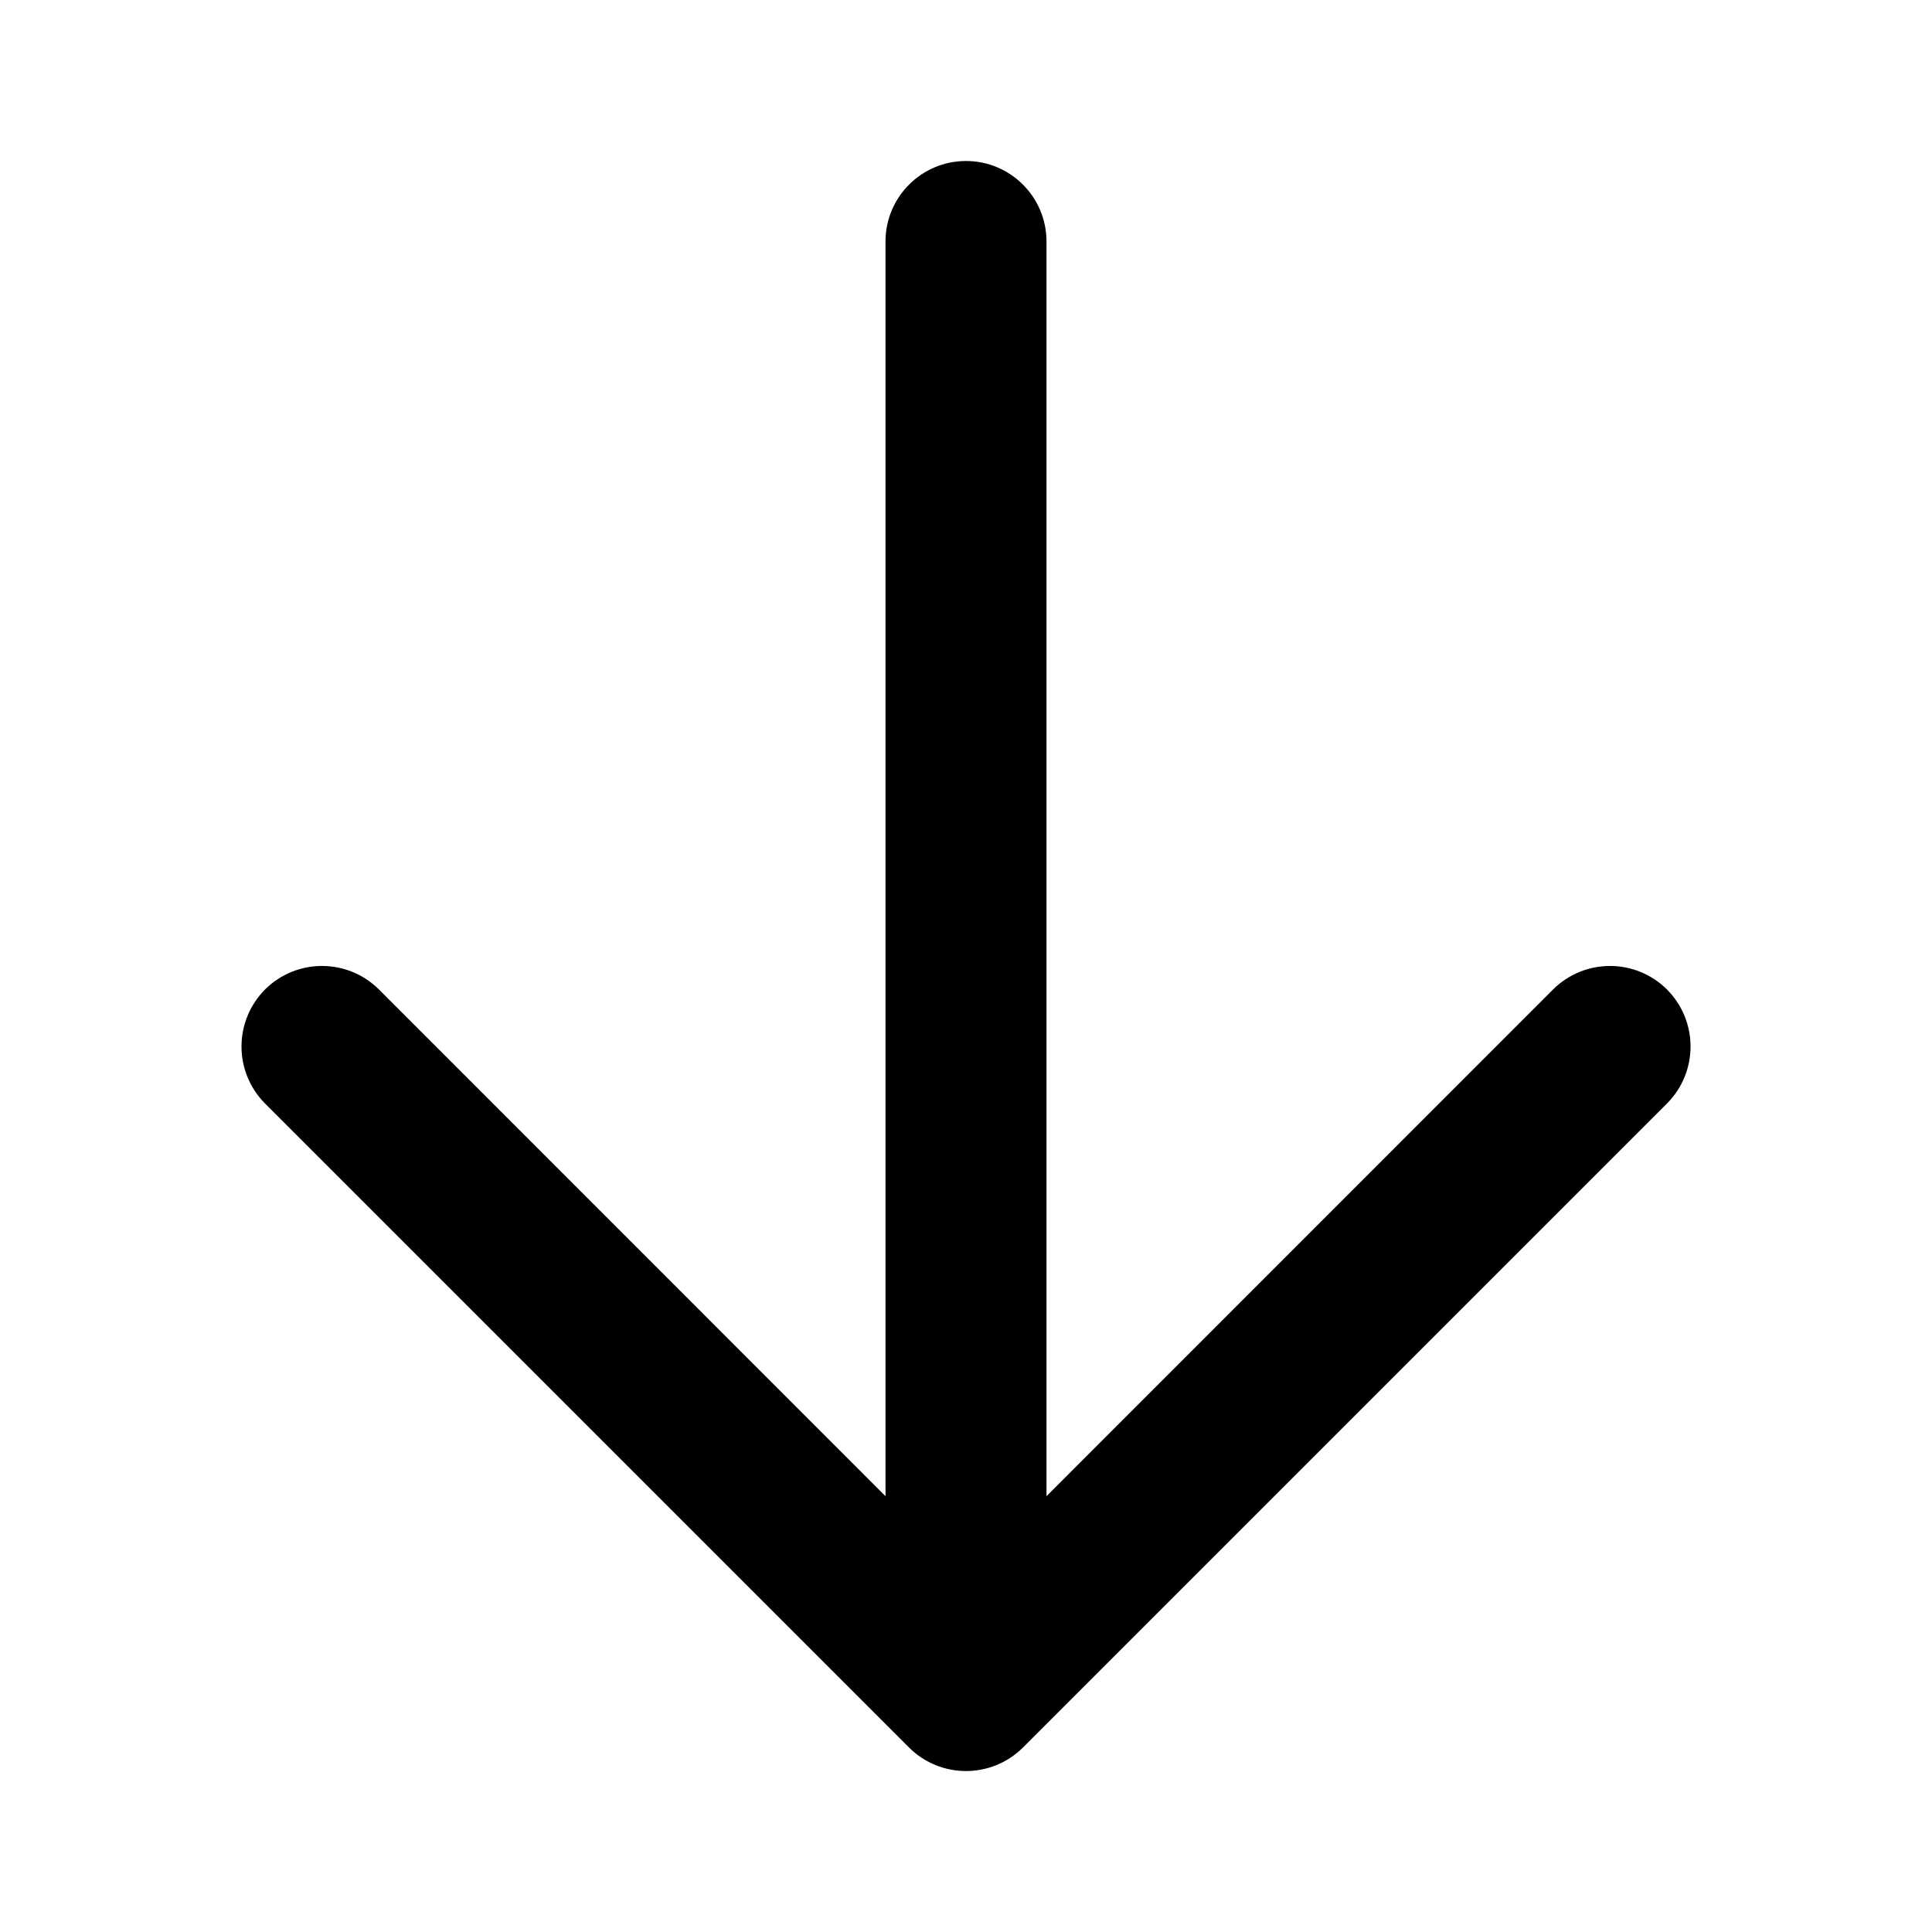 <svg width="12" height="12" viewBox="0 0 12 12" xmlns="http://www.w3.org/2000/svg">
<path id="arrow-tail-down_12" data-tags="arrow-tail-down_12" d="M6.141 3.045L6.5 1.5l0 7.793 3.146-3.147c.196-.195.512-.195.708 0 .195.196.195.512 0 .708l-4 4c-.196.195-.512.195-.708 0l-4-4C1.549 6.756 1.5 6.628 1.5 6.5c0-.128.049-.256.146-.354.196-.195.512-.195.708 0L5.5 9.293l0-7.793c0-.276.224-.5.5-.5.276 0 .5.224.5.5"/>
</svg>
